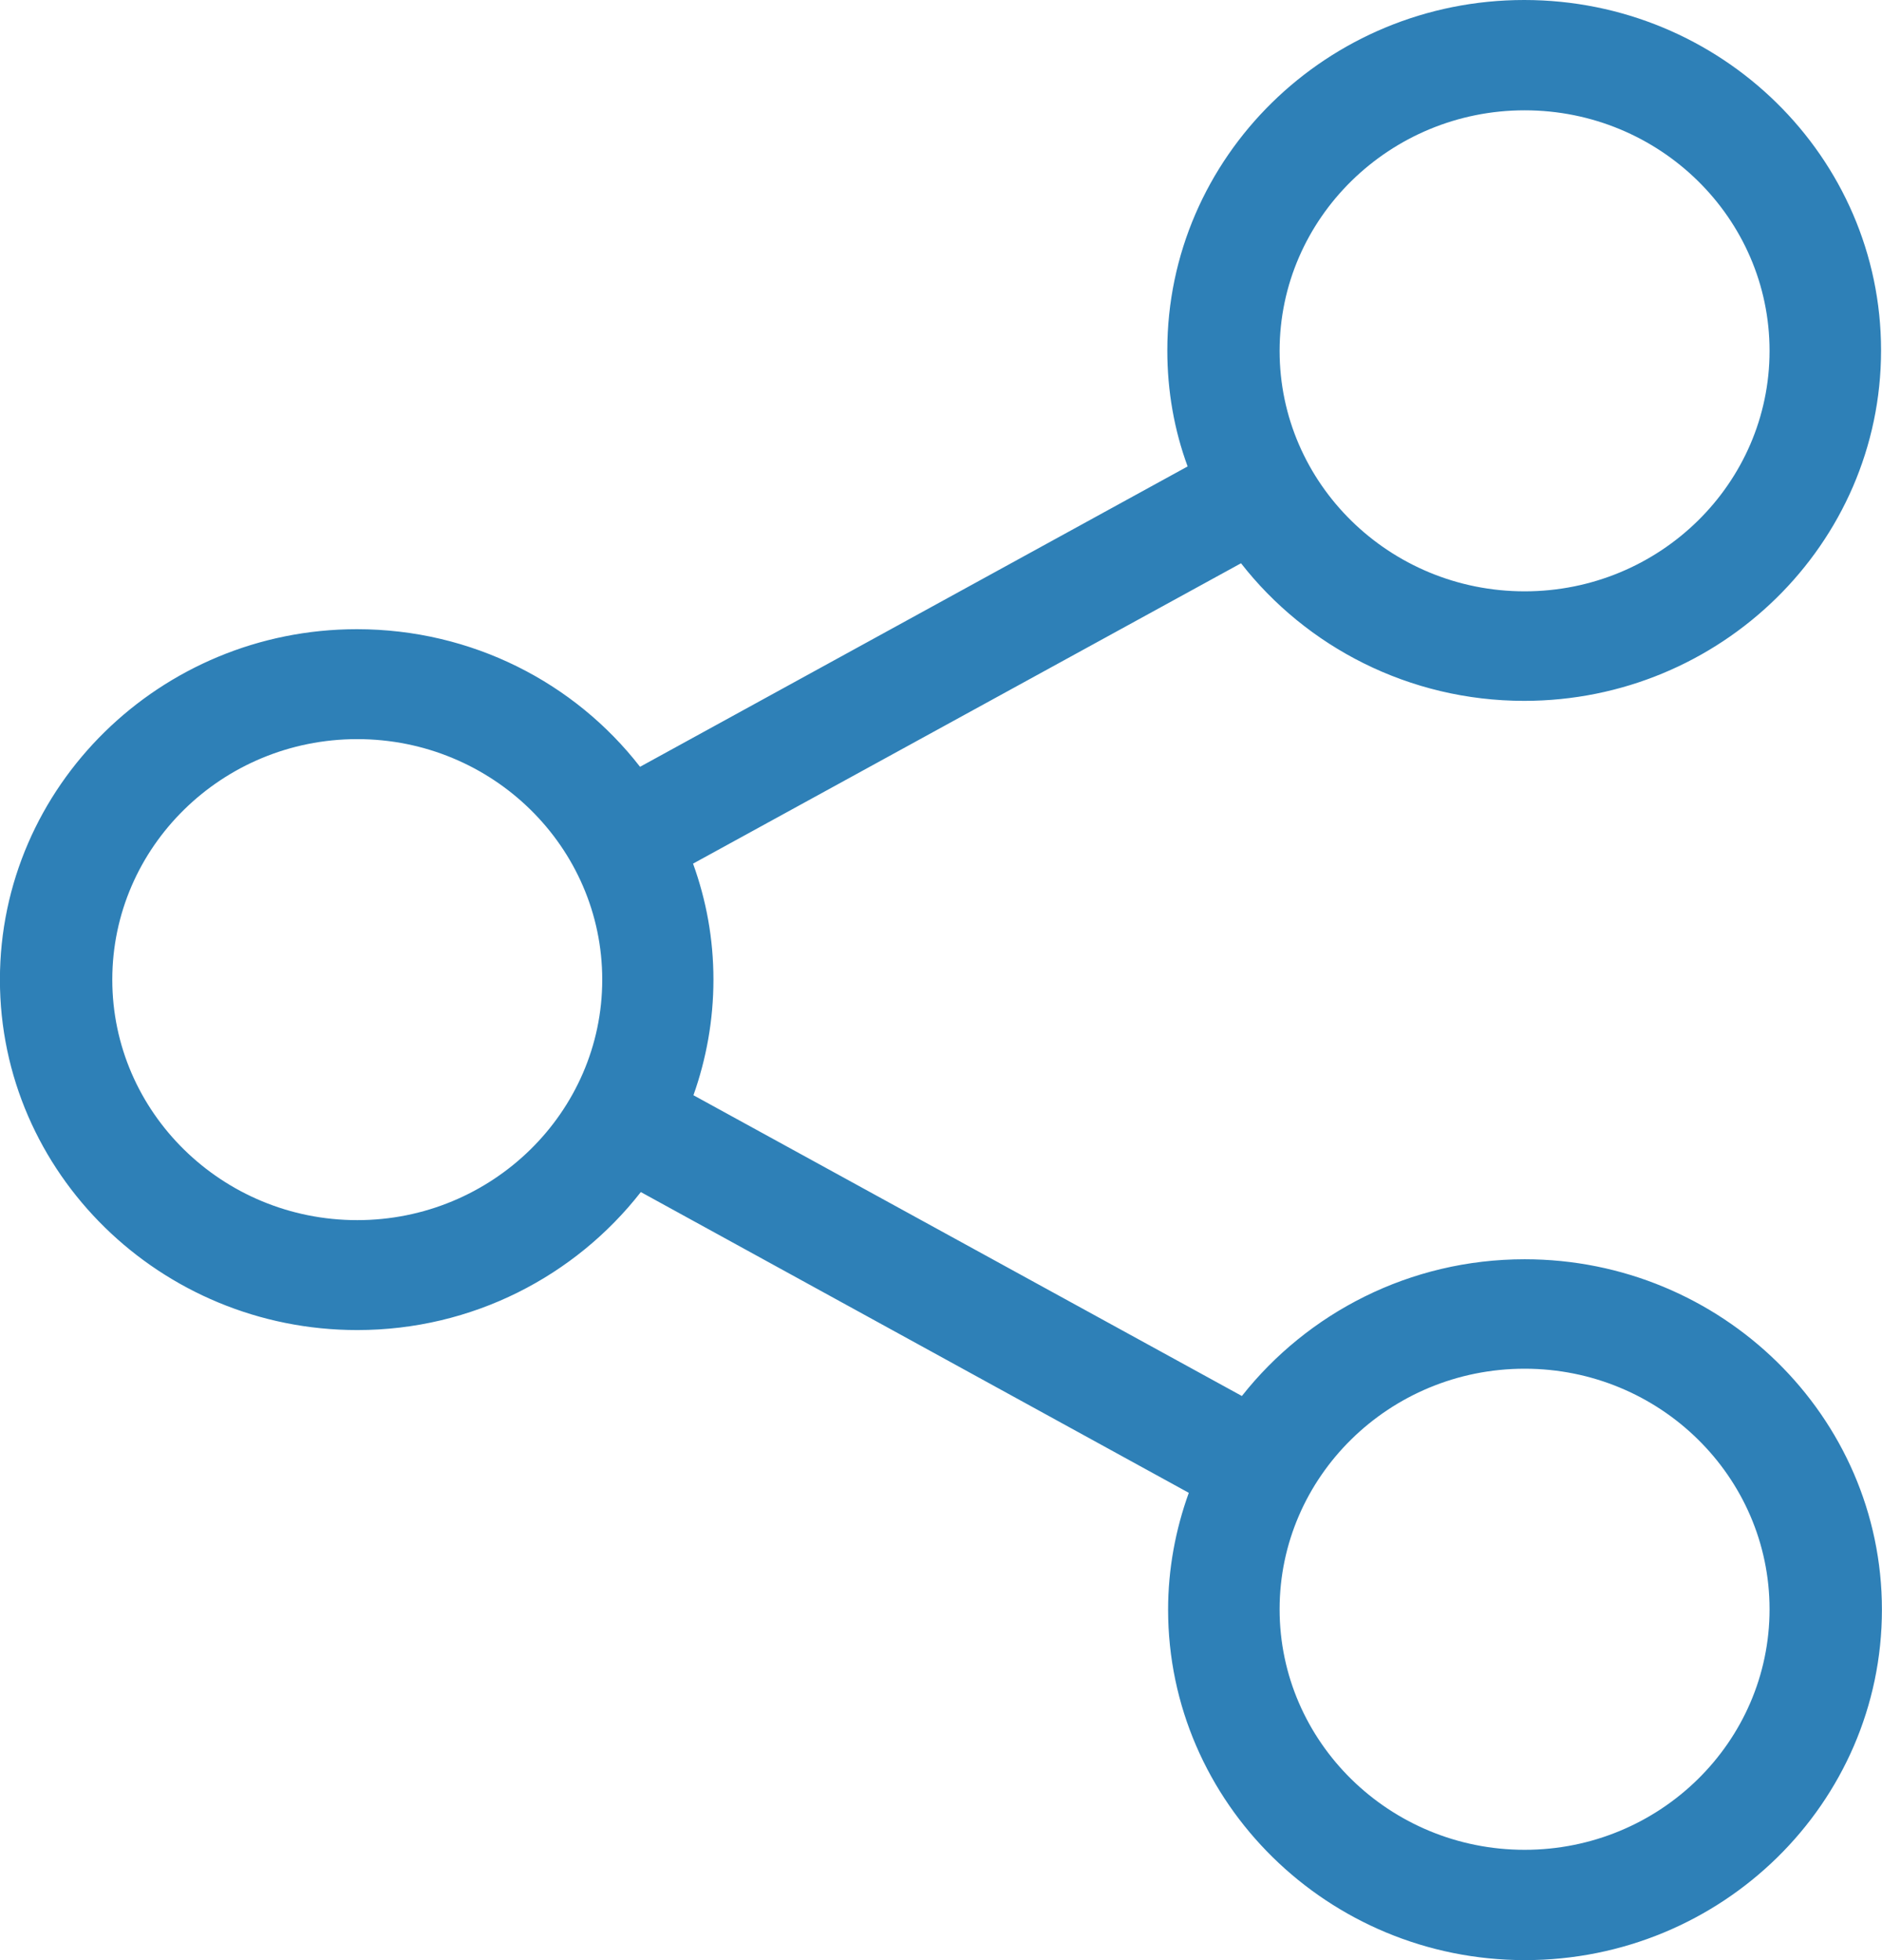 <svg 
 xmlns="http://www.w3.org/2000/svg"
 xmlns:xlink="http://www.w3.org/1999/xlink"
 width="24px" height="25px">
<path fill-rule="evenodd"  fill="rgb(46, 128, 183)"
 d="M19.443,16.061 C17.978,16.061 16.673,16.746 15.837,17.805 L8.843,13.969 C9.007,13.507 9.098,13.009 9.098,12.495 C9.098,11.975 9.007,11.482 8.838,11.015 L15.826,7.184 C16.656,8.248 17.968,8.939 19.437,8.939 C21.943,8.939 23.988,6.935 23.988,4.469 C23.988,2.004 21.948,-0.000 19.437,-0.000 C16.926,-0.000 14.886,2.004 14.886,4.469 C14.886,4.989 14.975,5.487 15.145,5.949 L8.162,9.780 C7.332,8.710 6.021,8.025 4.551,8.025 C2.045,8.025 -0.001,10.029 -0.001,12.495 C-0.001,14.960 2.045,16.964 4.556,16.964 C6.026,16.964 7.337,16.274 8.172,15.204 L15.160,19.040 C14.991,19.508 14.896,20.011 14.896,20.530 C14.896,22.991 16.937,25.000 19.447,25.000 C21.959,25.000 23.999,22.996 23.999,20.530 C23.999,18.065 21.953,16.061 19.443,16.061 ZM19.443,1.407 C21.166,1.407 22.566,2.782 22.566,4.475 C22.566,6.167 21.166,7.542 19.443,7.542 C17.719,7.542 16.318,6.167 16.318,4.475 C16.318,2.782 17.725,1.407 19.443,1.407 ZM4.556,15.562 C2.833,15.562 1.432,14.187 1.432,12.495 C1.432,10.802 2.833,9.427 4.556,9.427 C6.279,9.427 7.680,10.802 7.680,12.495 C7.680,14.187 6.274,15.562 4.556,15.562 ZM19.443,23.593 C17.719,23.593 16.318,22.217 16.318,20.525 C16.318,18.833 17.719,17.457 19.443,17.457 C21.166,17.457 22.566,18.833 22.566,20.525 C22.566,22.217 21.166,23.593 19.443,23.593 Z"/>
</svg>